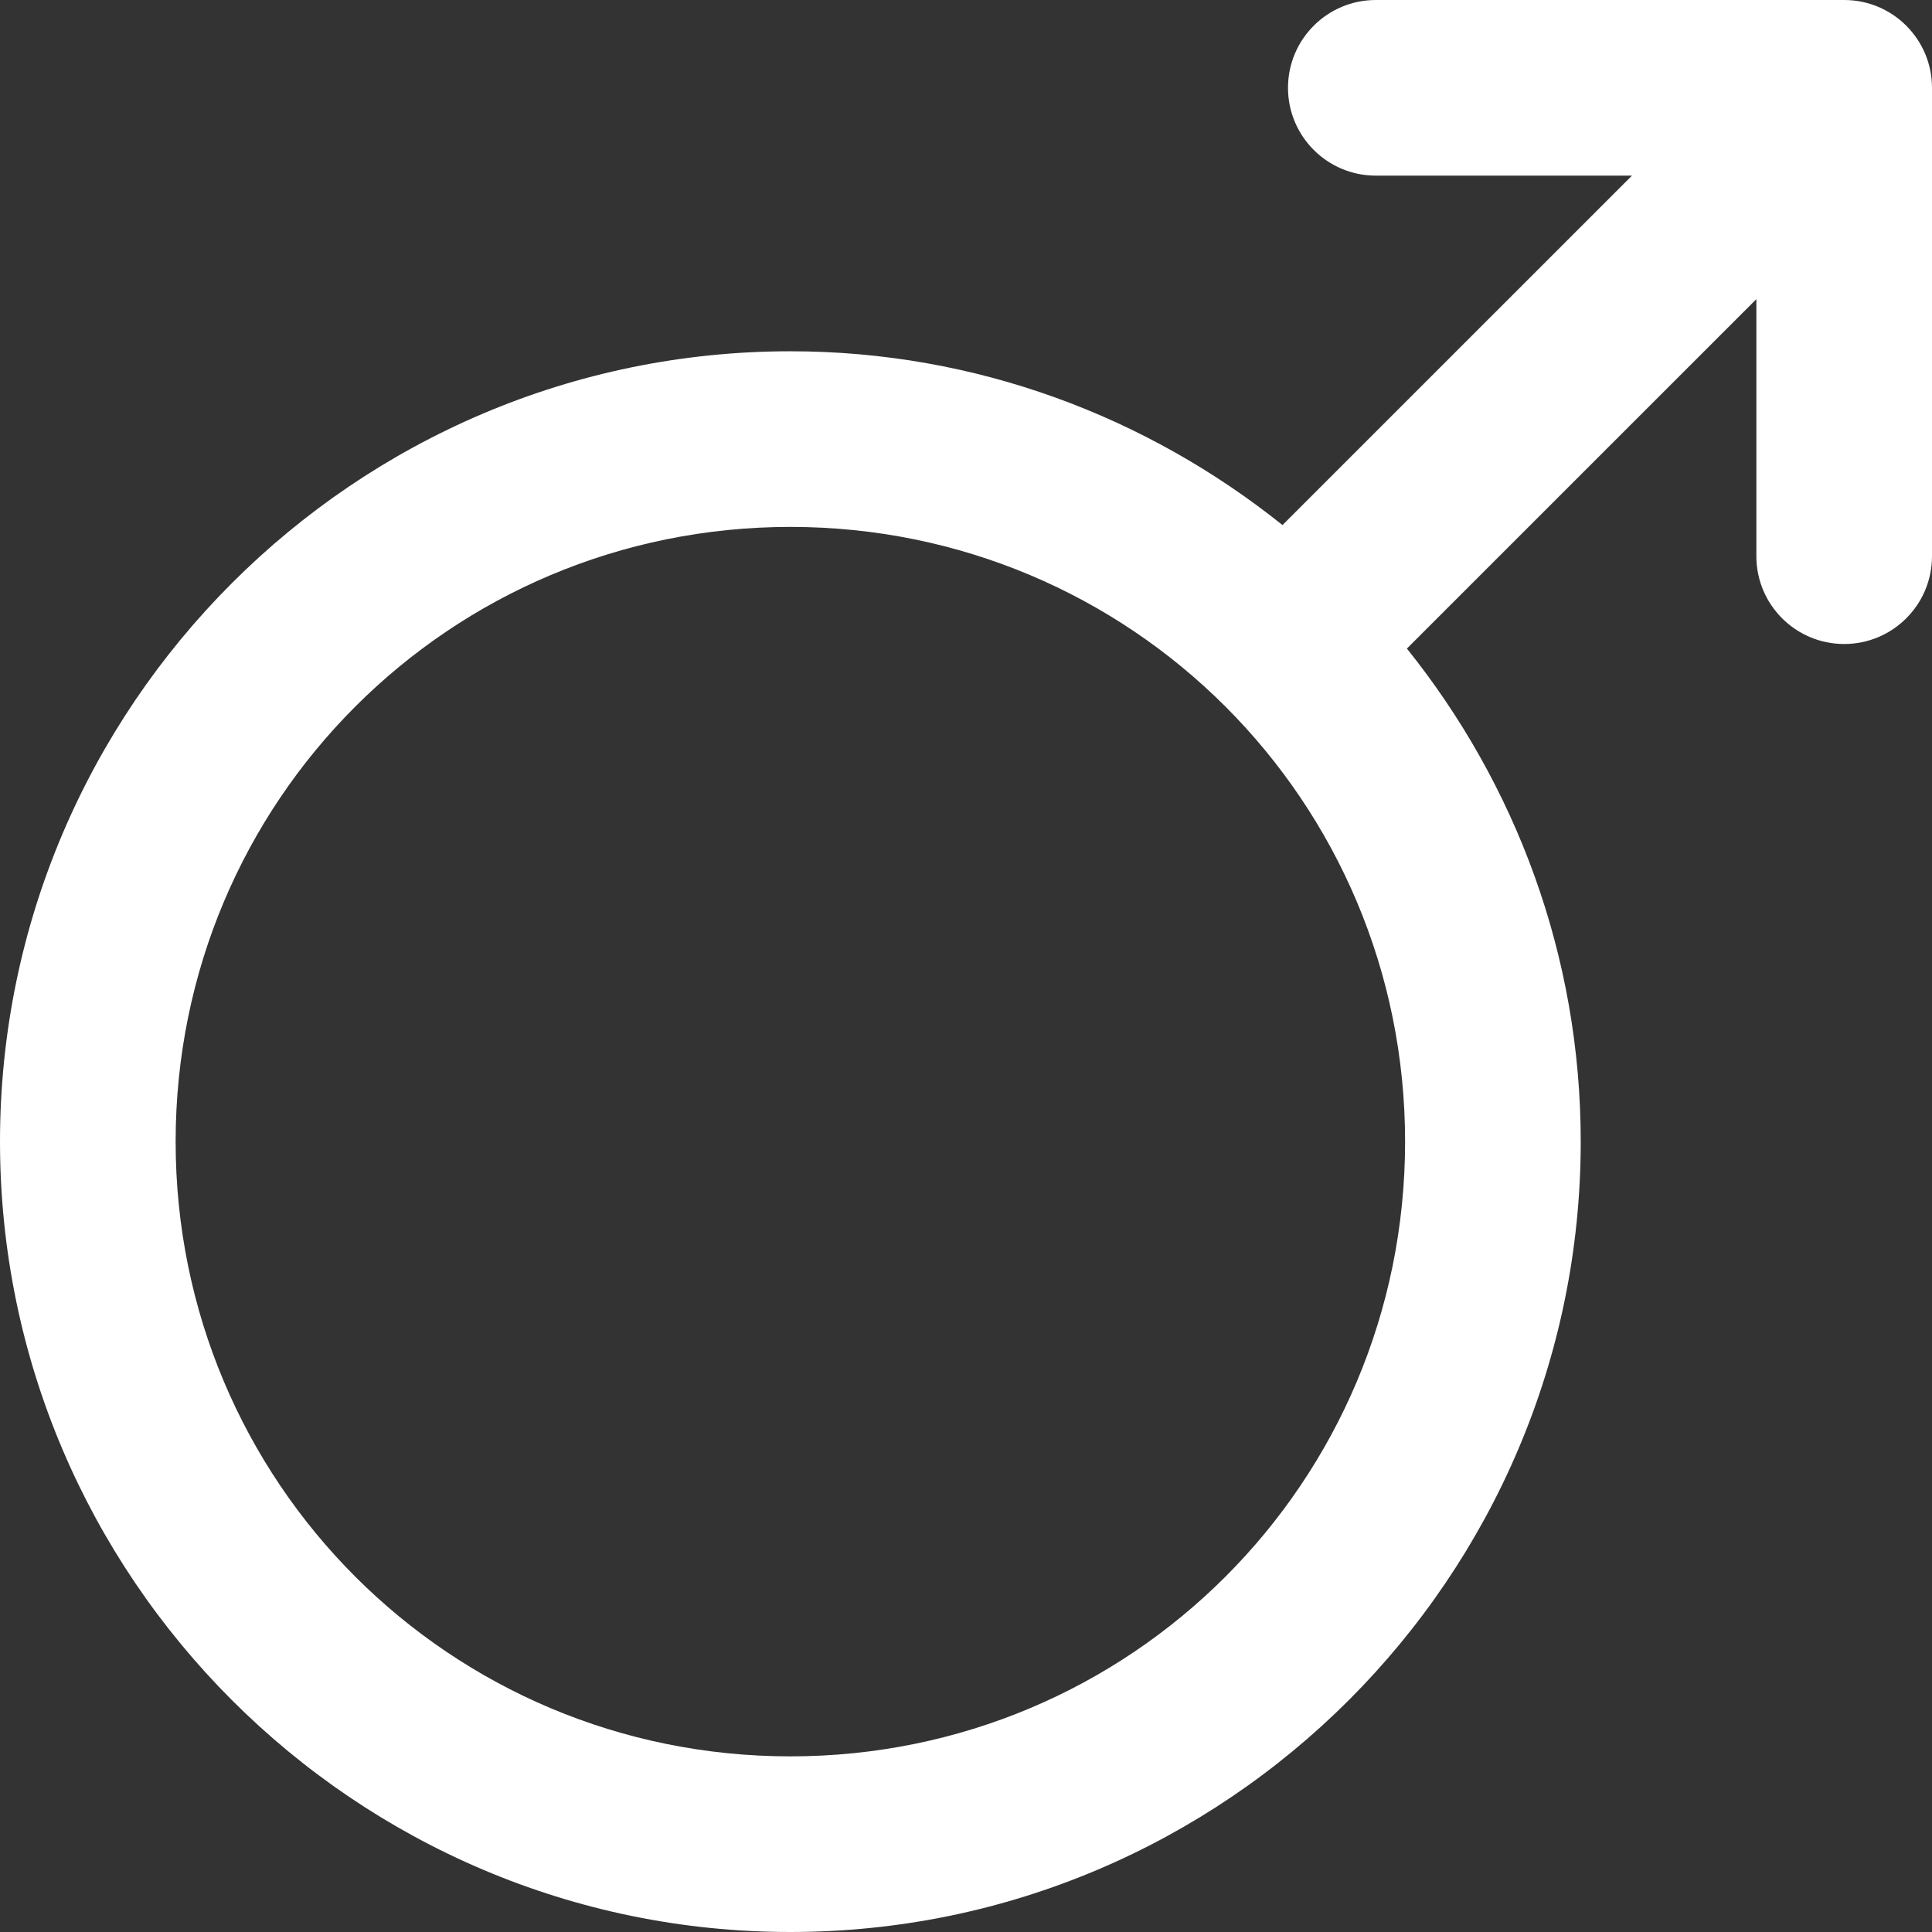 <?xml version="1.0" encoding="UTF-8"?>
<svg width="66px" height="66px" viewBox="0 0 66 66" version="1.1" xmlns="http://www.w3.org/2000/svg" xmlns:xlink="http://www.w3.org/1999/xlink">
    <rect x="0" y="0" width="66" height="66" fill="#333333" stroke="none"/>
    <!-- Generator: Sketch 54.1 (76490) - https://sketchapp.com -->
    <title>male icon white</title>
    <desc>Created with Sketch.</desc>
    <g id="Page-1" stroke="none" stroke-width="1" fill="none" fill-rule="evenodd">
        <path d="M47,-2.99999999e-05 C45.343,-2.99999999e-05 44,1.343 44,3 C44,4.657 45.343,6 47,6 L55.75,6 L43.812,17.937 C39.192,14.24 33.358,12 27,12 C12.124,12 -9.99999997e-07,24.124 -9.99999997e-07,39 C-9.99999997e-07,53.876 12.124,66 27,66 C41.876,66 54,53.876 54,39 C54,32.633 51.769,26.78 48.062,22.156 L60,10.219 L60,19 C60,20.657 61.343,22 63,22 C64.657,22 66,20.657 66,19 L66,3 C66,1.343 64.657,0 63,-2.99999999e-05 L47,-2.99999999e-05 L47,-2.99999999e-05 Z M27,18 C38.633,18 48,27.367 48,39 C48,50.633 38.633,60 27,60 C15.367,60 6,50.633 6,39 C6,27.367 15.367,18 27,18 Z" id="male-icon-white" fill="#FFFFFF" fill-rule="nonzero"></path>
    </g>
</svg>